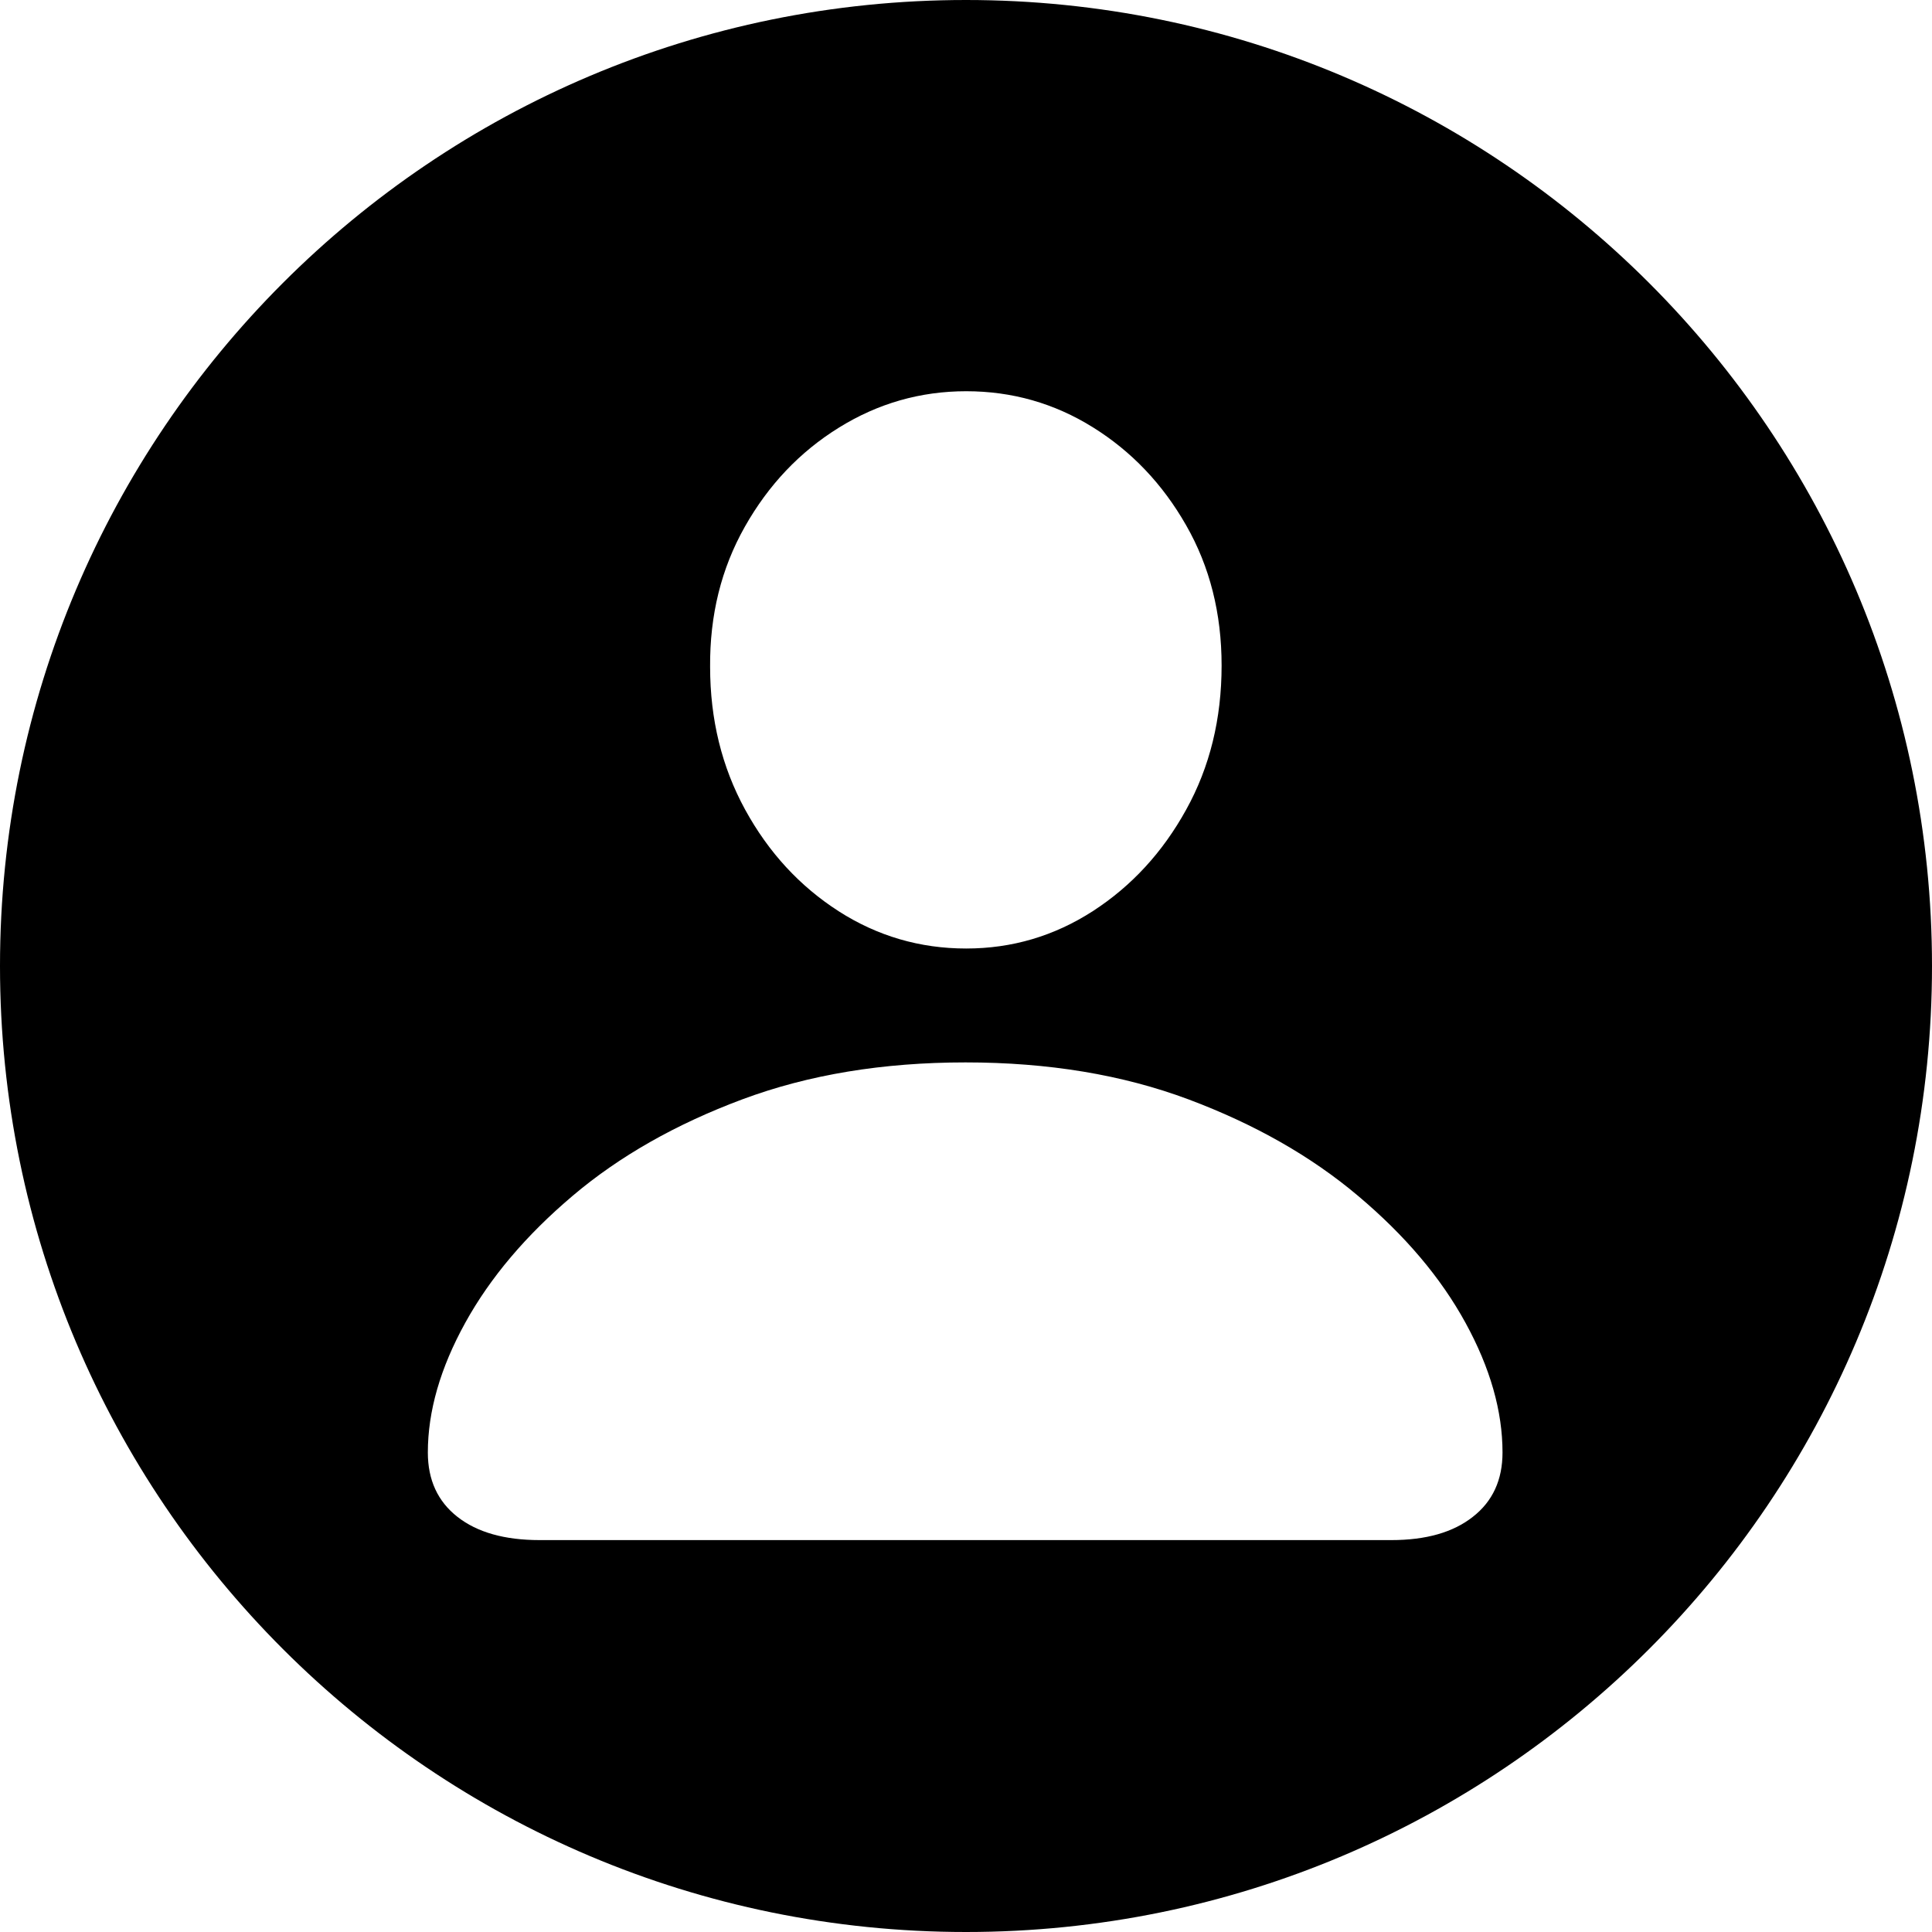 <svg xmlns="http://www.w3.org/2000/svg" width="20" height="20" viewBox="0 0 20 20"><path fill-rule="evenodd" d="M10,0 C15.523,0 20,4.477 20,10 C20,15.523 15.523,20 10,20 C4.477,20 0,15.523 0,10 C0,4.477 4.477,0 10,0 Z M9.995,10.998 C9.139,10.998 8.369,11.125 7.683,11.381 C6.997,11.637 6.412,11.969 5.928,12.379 C5.445,12.788 5.074,13.226 4.816,13.694 C4.558,14.161 4.429,14.609 4.429,15.036 C4.429,15.32 4.531,15.542 4.735,15.702 C4.94,15.863 5.224,15.943 5.586,15.943 L14.403,15.943 C14.762,15.943 15.043,15.863 15.247,15.702 C15.452,15.542 15.554,15.32 15.554,15.036 C15.554,14.609 15.427,14.161 15.171,13.694 C14.915,13.226 14.544,12.788 14.058,12.379 C13.572,11.969 12.987,11.637 12.304,11.381 C11.62,11.125 10.851,10.998 9.995,10.998 Z M10.002,4.05 C9.528,4.05 9.088,4.176 8.684,4.427 C8.279,4.678 7.955,5.02 7.711,5.452 C7.466,5.885 7.347,6.368 7.351,6.903 C7.351,7.447 7.472,7.94 7.714,8.382 C7.956,8.824 8.278,9.173 8.68,9.432 C9.082,9.69 9.523,9.819 10.002,9.819 C10.476,9.819 10.913,9.69 11.313,9.432 C11.713,9.173 12.035,8.824 12.279,8.382 C12.524,7.94 12.646,7.442 12.646,6.889 C12.646,6.35 12.524,5.866 12.279,5.438 C12.035,5.01 11.713,4.672 11.313,4.423 C10.913,4.174 10.476,4.05 10.002,4.05 Z"/></svg>